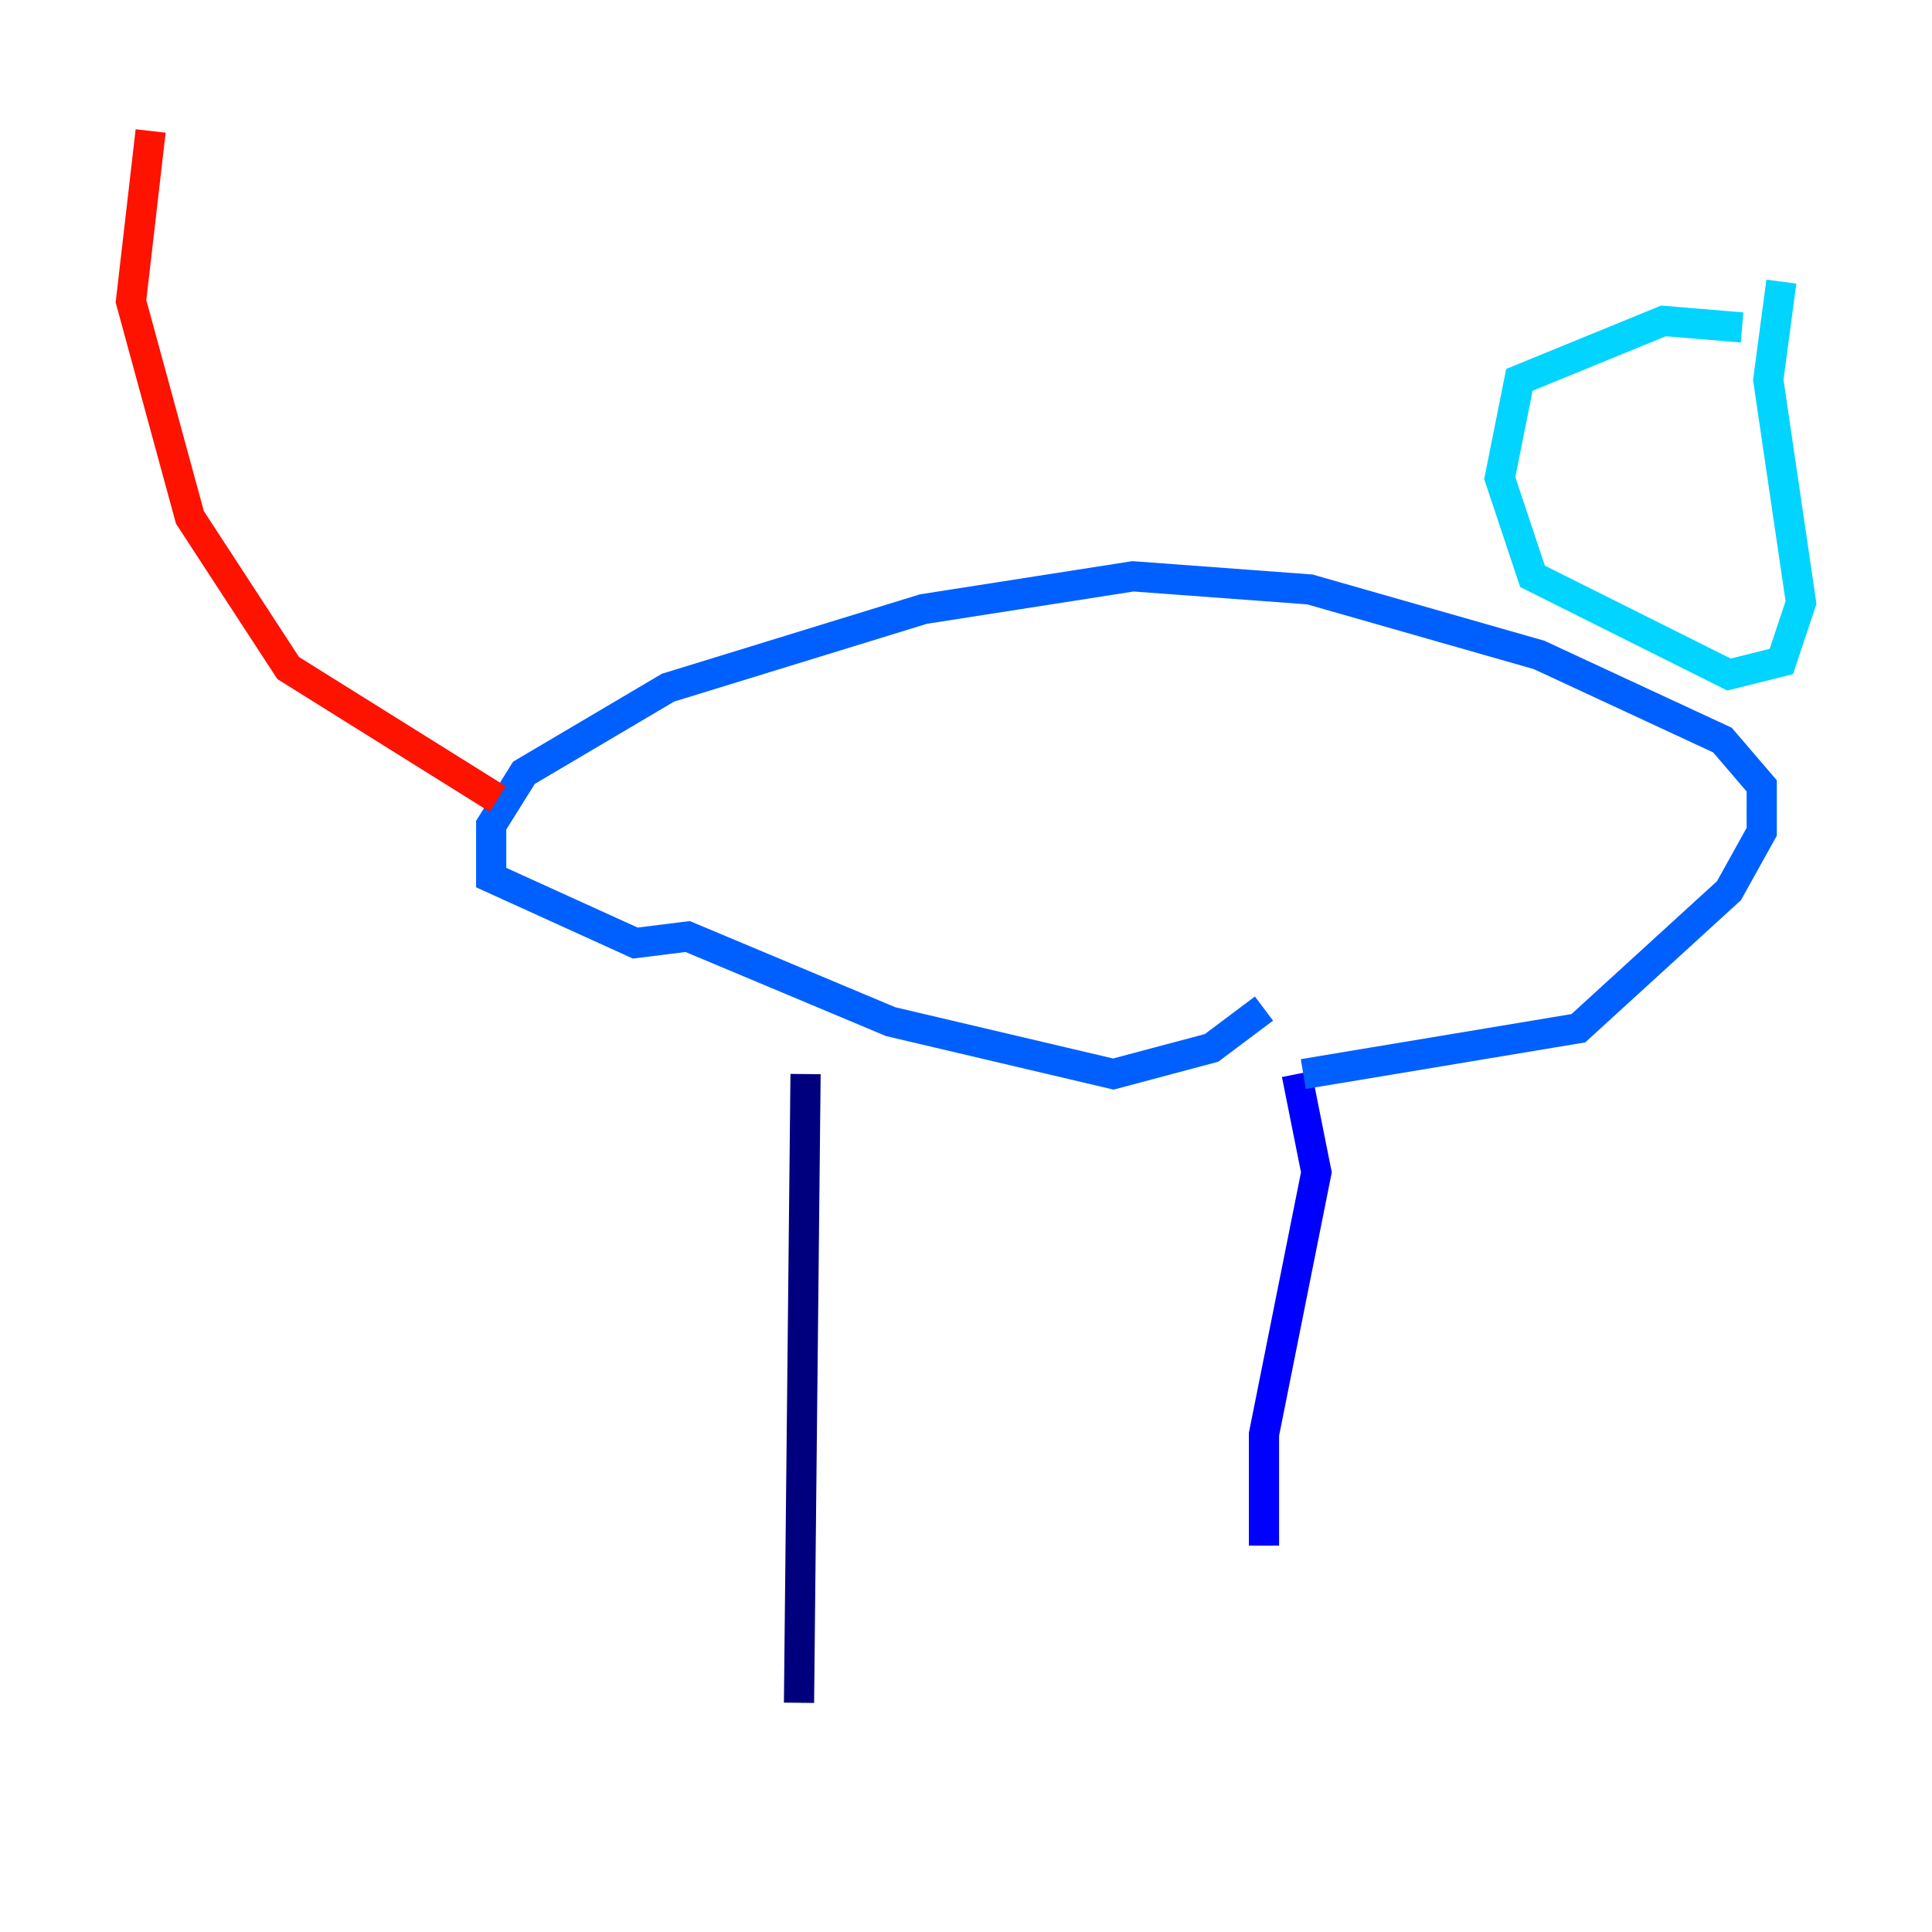 <?xml version="1.0" encoding="utf-8" ?>
<svg baseProfile="tiny" height="128" version="1.2" viewBox="0,0,128,128" width="128" xmlns="http://www.w3.org/2000/svg" xmlns:ev="http://www.w3.org/2001/xml-events" xmlns:xlink="http://www.w3.org/1999/xlink"><defs /><polyline fill="none" points="52.936,112.814 53.37,71.159" stroke="#00007f" stroke-width="2" /><polyline fill="none" points="83.742,102.4 83.742,95.024 87.214,77.668 85.912,71.159" stroke="#0000fe" stroke-width="2" /><polyline fill="none" points="86.346,71.159 104.57,68.122 114.549,59.01 116.719,55.105 116.719,52.068 114.115,49.031 101.966,43.39 86.78,39.051 75.064,38.183 61.18,40.352 44.258,45.559 34.712,51.2 32.542,54.671 32.542,58.142 42.088,62.481 45.559,62.047 59.01,67.688 73.763,71.159 80.271,69.424 83.742,66.82" stroke="#0060ff" stroke-width="2" /><polyline fill="none" points="118.02,18.658 117.153,25.166 119.322,39.919 118.02,43.824 114.549,44.691 101.532,38.183 99.363,31.675 100.664,25.166 110.21,21.261 115.417,21.695" stroke="#00d4ff" stroke-width="2" /><polyline fill="none" points="115.417,26.902 115.417,26.902" stroke="#4cffaa" stroke-width="2" /><polyline fill="none" points="108.909,28.637 108.909,28.637" stroke="#aaff4c" stroke-width="2" /><polyline fill="none" points="104.136,29.939 104.136,29.939" stroke="#ffe500" stroke-width="2" /><polyline fill="none" points="105.003,28.637 105.003,28.637" stroke="#ff7a00" stroke-width="2" /><polyline fill="none" points="32.976,52.936 19.091,44.258 12.583,34.278 8.678,19.959 9.98,8.678" stroke="#fe1200" stroke-width="2" /><polyline fill="none" points="114.115,26.468 114.115,26.468" stroke="#7f0000" stroke-width="2" /></svg>